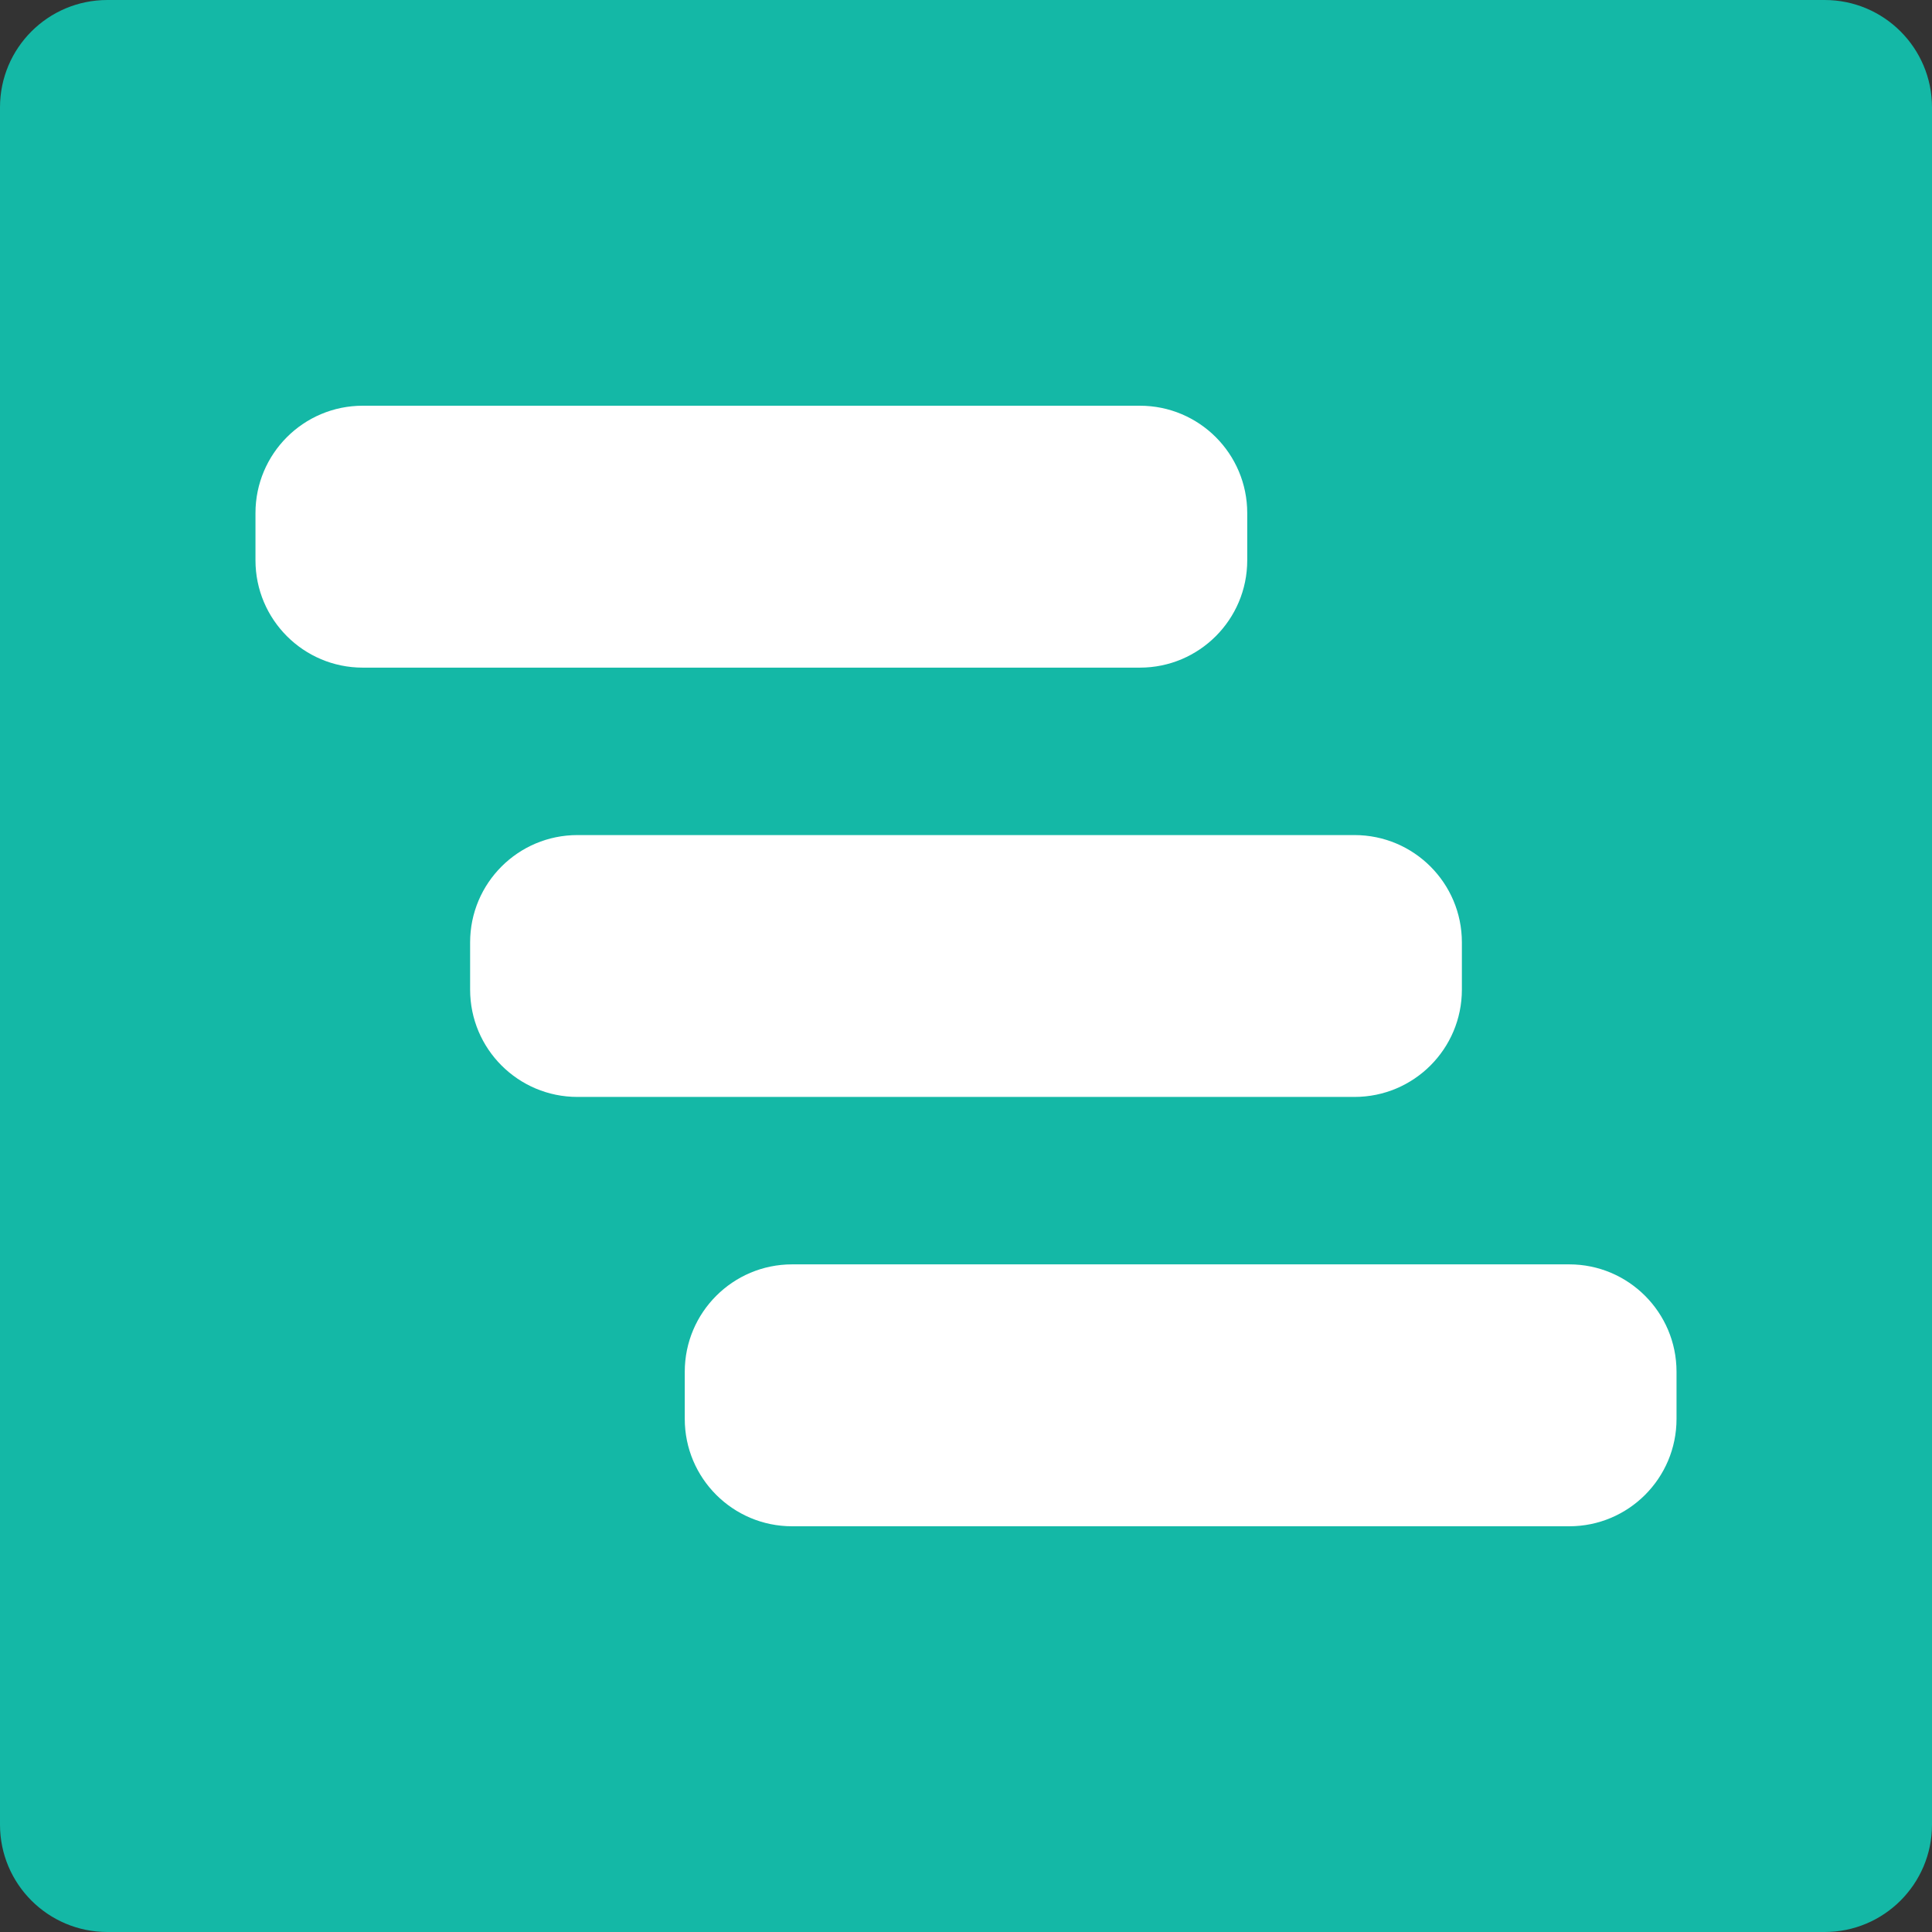 <svg width="30" height="30" viewBox="0 0 30 30" fill="none" xmlns="http://www.w3.org/2000/svg">
<rect x="0" y="0" width="30" height="30" fill="#333333" stroke="none"/>
<g clip-path="url(#clip0_15_884)">
<path d="M28.333 0H1.667C0.746 0 0 0.746 0 1.667V28.333C0 29.254 0.746 30 1.667 30H28.333C29.254 30 30 29.254 30 28.333V1.667C30 0.746 29.254 0 28.333 0Z" fill="#14B8A6"/>
<path d="M17.7 6.3H5.633C4.713 6.3 3.967 7.046 3.967 7.967V8.7C3.967 9.62 4.713 10.367 5.633 10.367H17.7C18.621 10.367 19.367 9.62 19.367 8.7V7.967C19.367 7.046 18.621 6.3 17.7 6.3Z" fill="white"/>
<path d="M21.033 12.967H8.966C8.046 12.967 7.3 13.713 7.3 14.633V15.367C7.3 16.287 8.046 17.033 8.966 17.033H21.033C21.954 17.033 22.7 16.287 22.7 15.367V14.633C22.7 13.713 21.954 12.967 21.033 12.967Z" fill="white"/>
<path d="M24.367 19.633H12.3C11.38 19.633 10.633 20.38 10.633 21.3V22.033C10.633 22.954 11.38 23.7 12.3 23.7H24.367C25.287 23.7 26.033 22.954 26.033 22.033V21.3C26.033 20.38 25.287 19.633 24.367 19.633Z" fill="white"/>
</g>
<defs>
<clipPath id="clip0_15_884">
<rect width="30" height="30" fill="white"/>
</clipPath>
</defs>
</svg>
